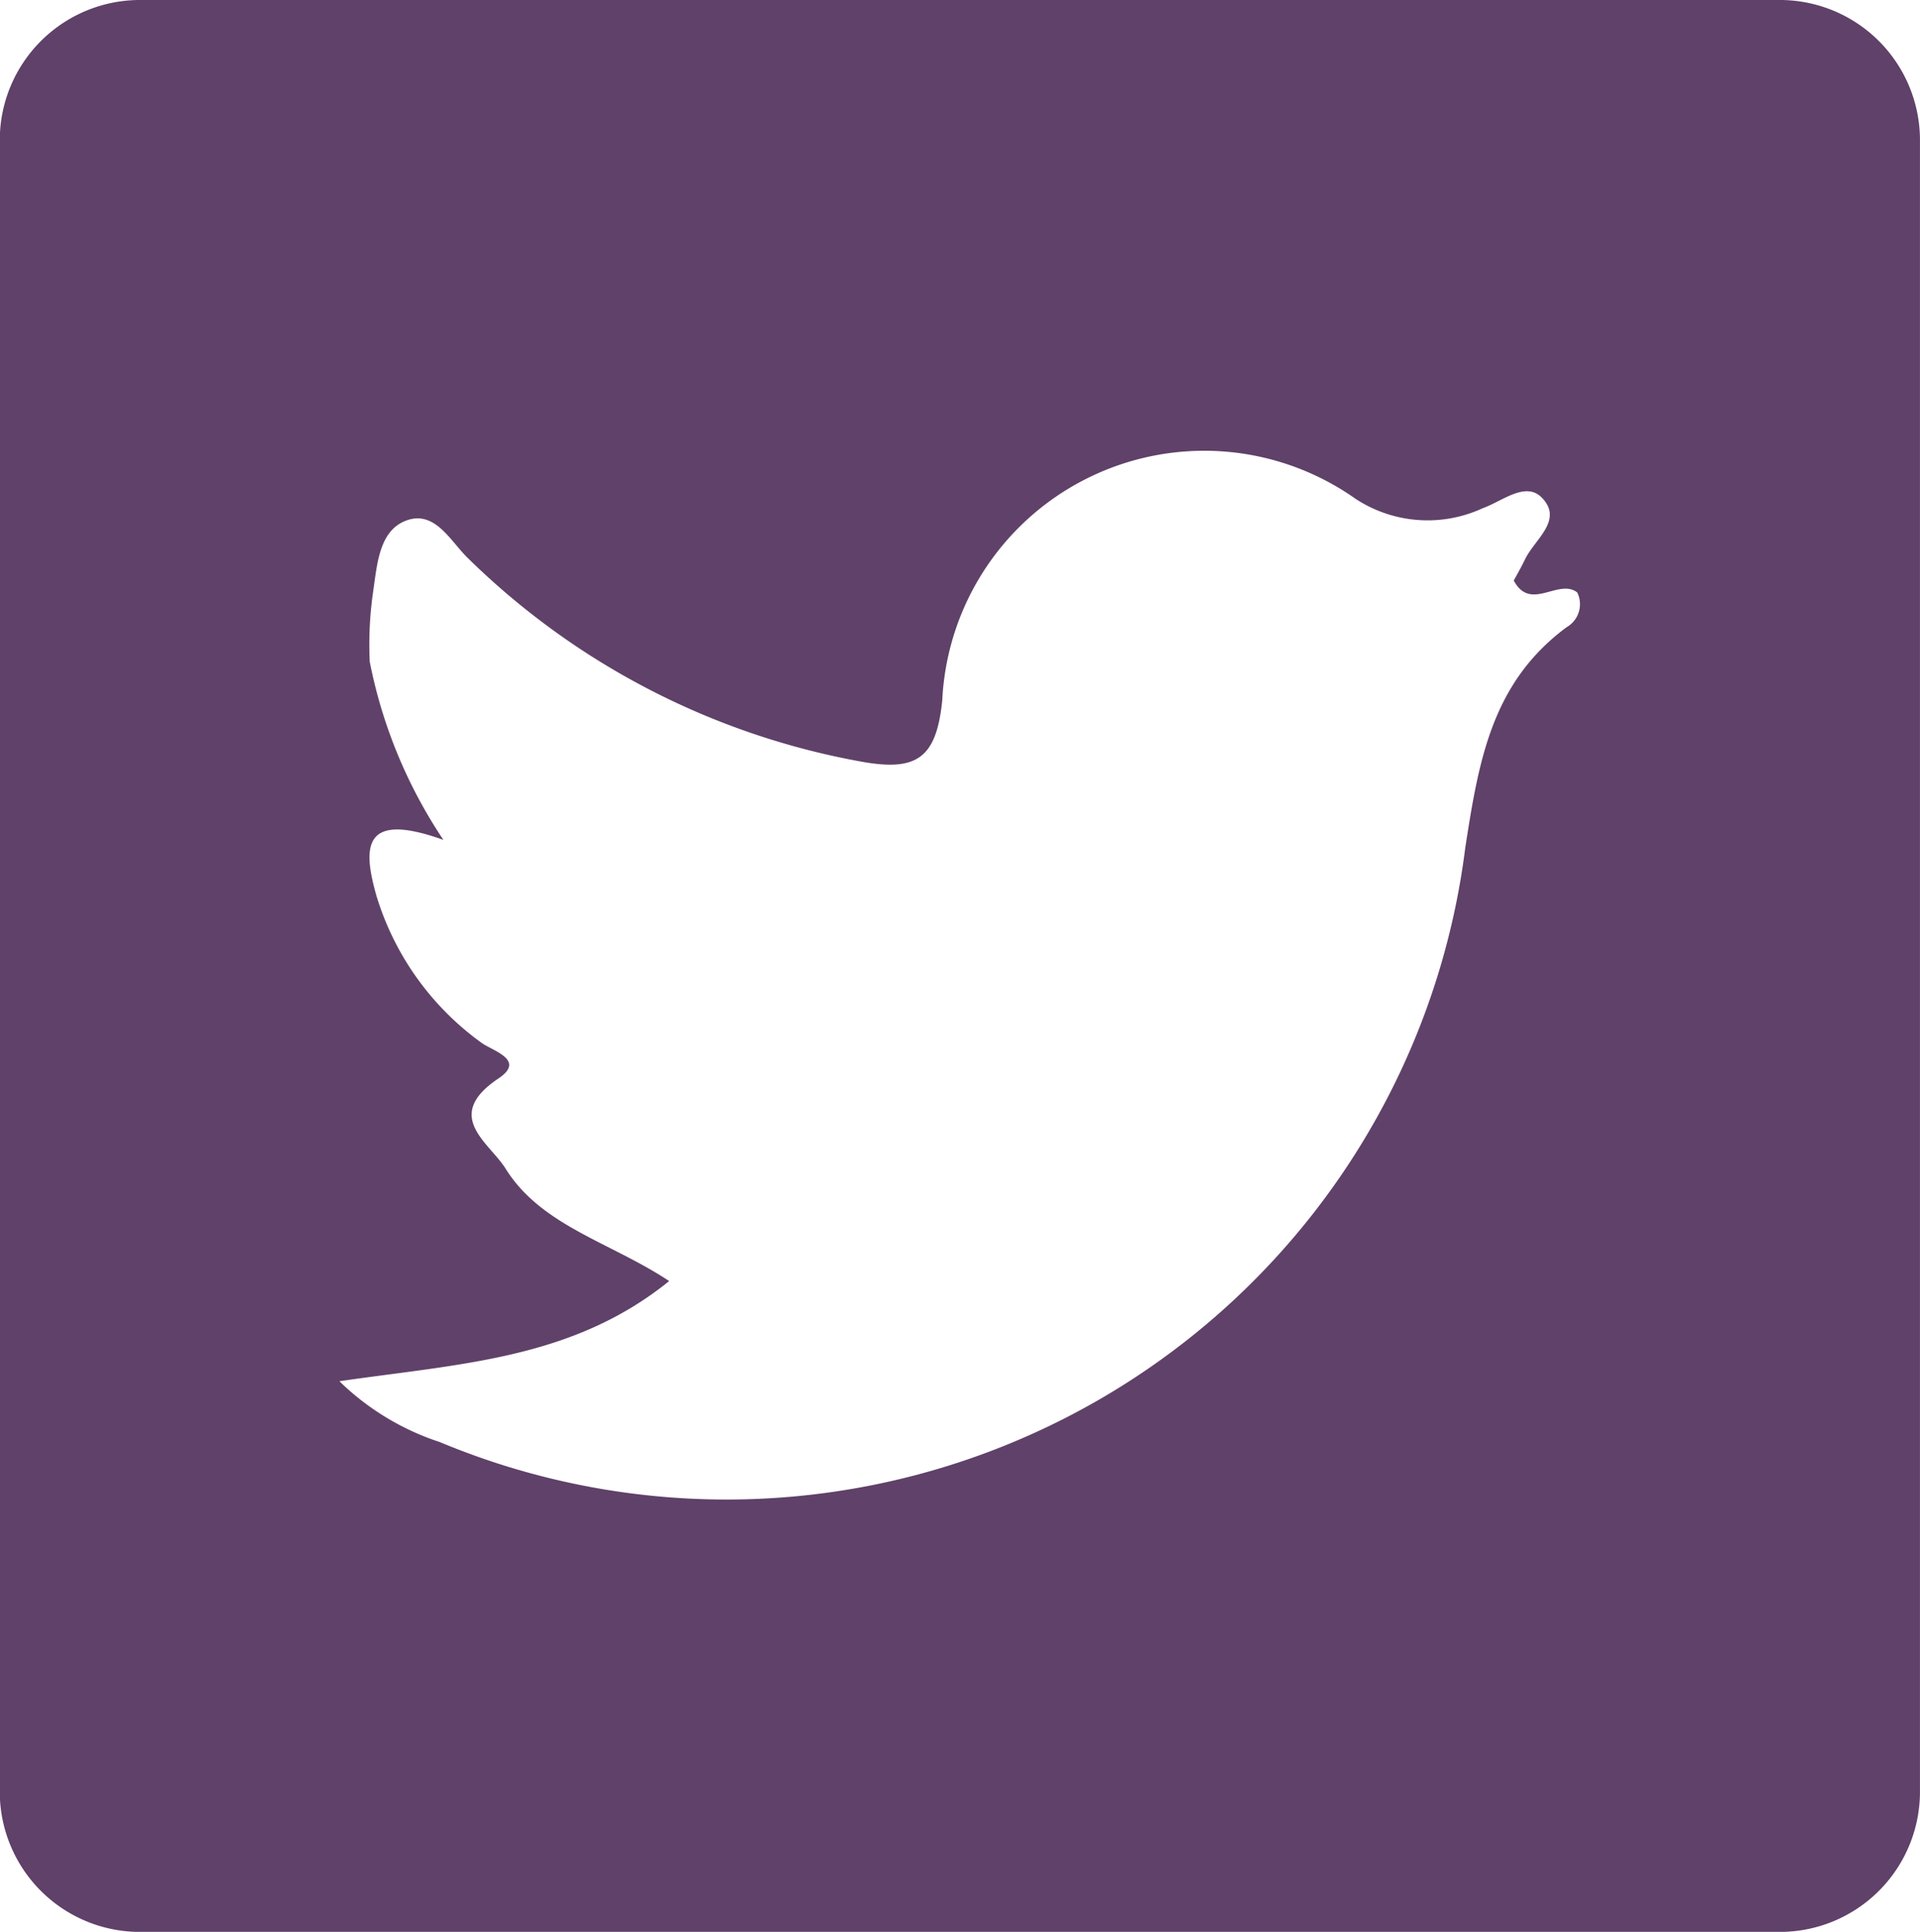 <svg xmlns="http://www.w3.org/2000/svg" width="45.996" height="46.287" viewBox="0 0 45.996 46.287"><defs><style>.a{fill:#604169;}</style></defs><path class="a" d="M2613.4,47.414h0Z" transform="translate(-2613.405 -44.098)"/><path class="a" d="M2656,0h-39.2a3.36,3.36,0,0,0-3.4,3.315V42.973a3.358,3.358,0,0,0,3.4,3.315H2656a3.358,3.358,0,0,0,3.4-3.315V3.316A3.359,3.359,0,0,0,2656,0Zm-5.058,15.023c-1.8,1.327-2.112,3.2-2.435,5.291a17.835,17.835,0,0,1-24.571,14.236,6.2,6.2,0,0,1-2.4-1.456c2.916-.425,5.579-.525,7.9-2.4-1.411-.935-3.067-1.32-3.923-2.7-.388-.618-1.511-1.255-.167-2.154.671-.45-.155-.663-.416-.862a6.76,6.76,0,0,1-2.509-3.522c-.332-1.173-.324-2.026,1.606-1.332a11.751,11.751,0,0,1-1.765-4.271,8.878,8.878,0,0,1,.085-1.7c.091-.618.139-1.416.76-1.669.719-.294,1.093.5,1.529.91a18.01,18.01,0,0,0,9.4,4.854c1.324.239,1.8-.07,1.942-1.468a6.283,6.283,0,0,1,9.9-4.829,3.145,3.145,0,0,0,3.051.224c.464-.164,1.023-.652,1.414-.25.526.542-.182,1-.408,1.485-.081.168-.175.332-.266.5.4.754,1.068-.06,1.52.284A.635.635,0,0,1,2650.943,15.023Z" transform="translate(-2613.405 0)"/></svg>